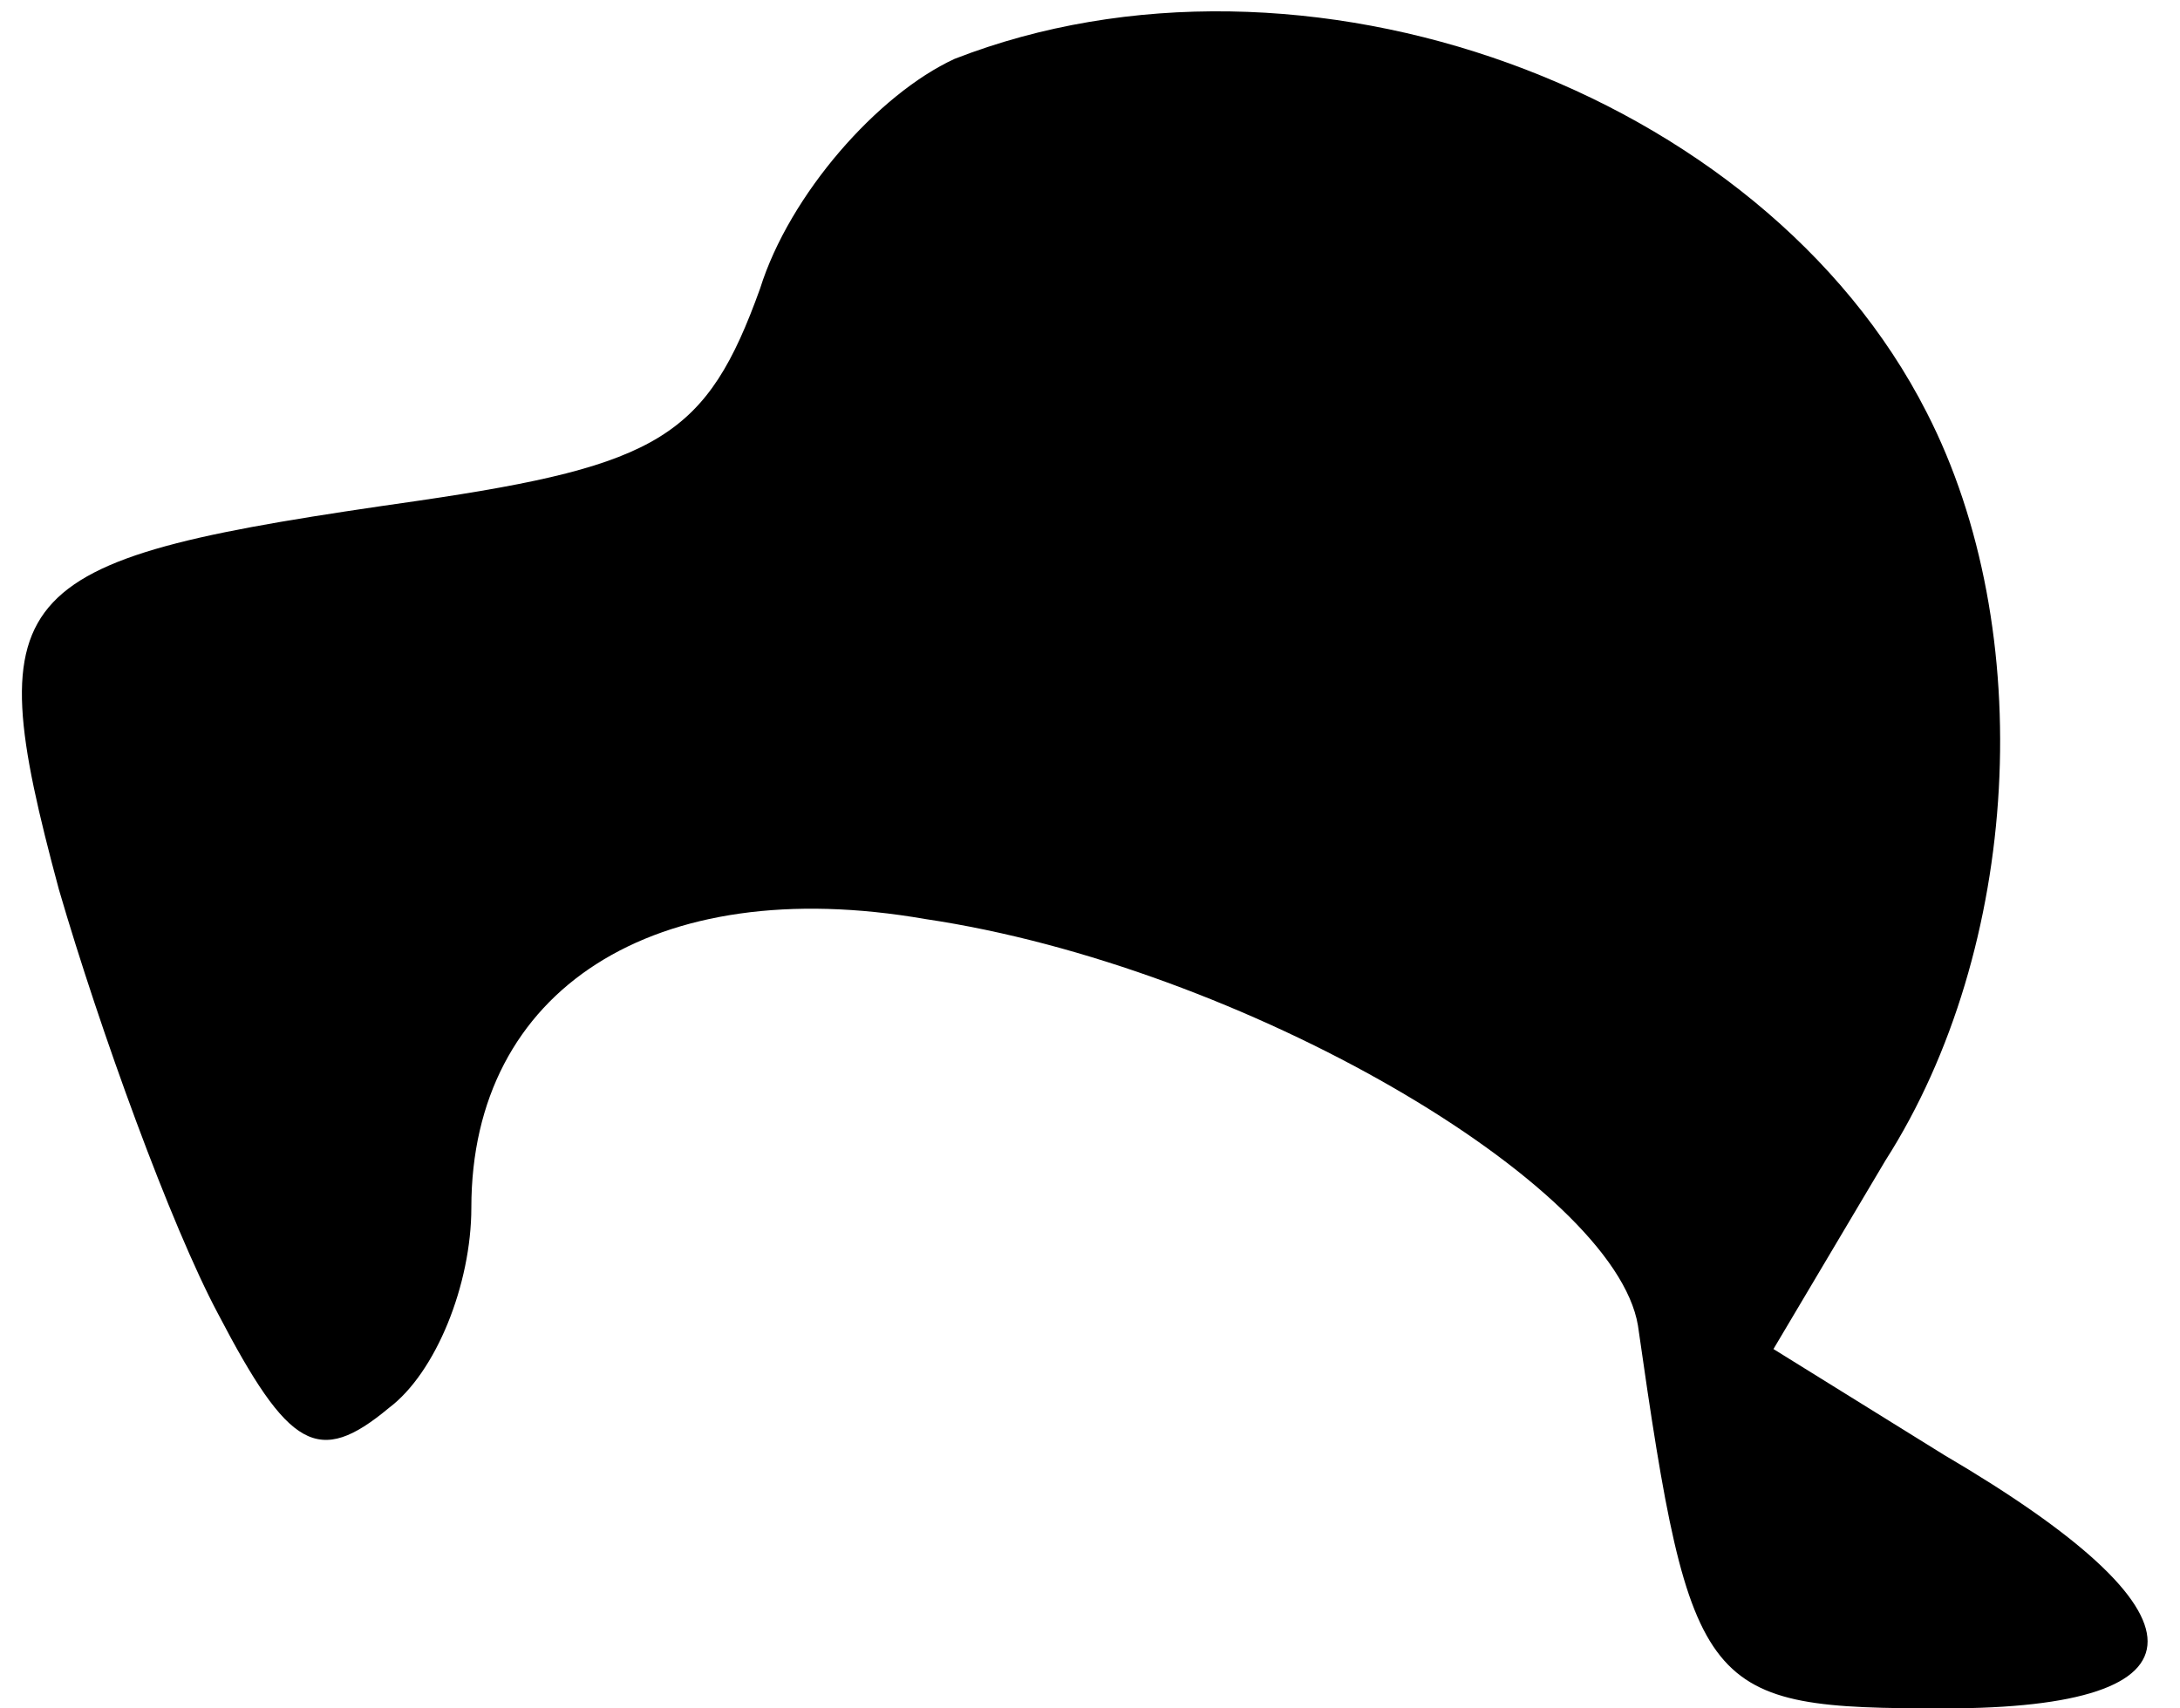 <?xml version="1.0" standalone="no"?>
<!DOCTYPE svg PUBLIC "-//W3C//DTD SVG 20010904//EN"
 "http://www.w3.org/TR/2001/REC-SVG-20010904/DTD/svg10.dtd">
<svg version="1.0" xmlns="http://www.w3.org/2000/svg"
 width="37pt" height="29pt" viewBox="0 0 37 29"
 preserveAspectRatio="xMidYMid meet">
<g transform="translate(0,29) scale(0.1,-0.1)"
fill="#000000" stroke="none">
<path fill="#000000" stroke="none" d="M162 280 c-13 -6 -28 -23 -33 -39 -9
-25 -17 -30 -58 -36 -70 -10 -75 -14 -61 -66 7 -24 19 -57 27 -72 12 -23 17
-26 29 -16 8 6 14 21 14 34 0 37 31 57 77 49 54 -8 117 -45 121 -69 9 -63 11
-65 52 -65 46 0 46 16 0 43 l-29 18 19 32 c23 36 26 90 7 127 -28 55 -106 83
-165 60z"/>
</g>
</svg>
